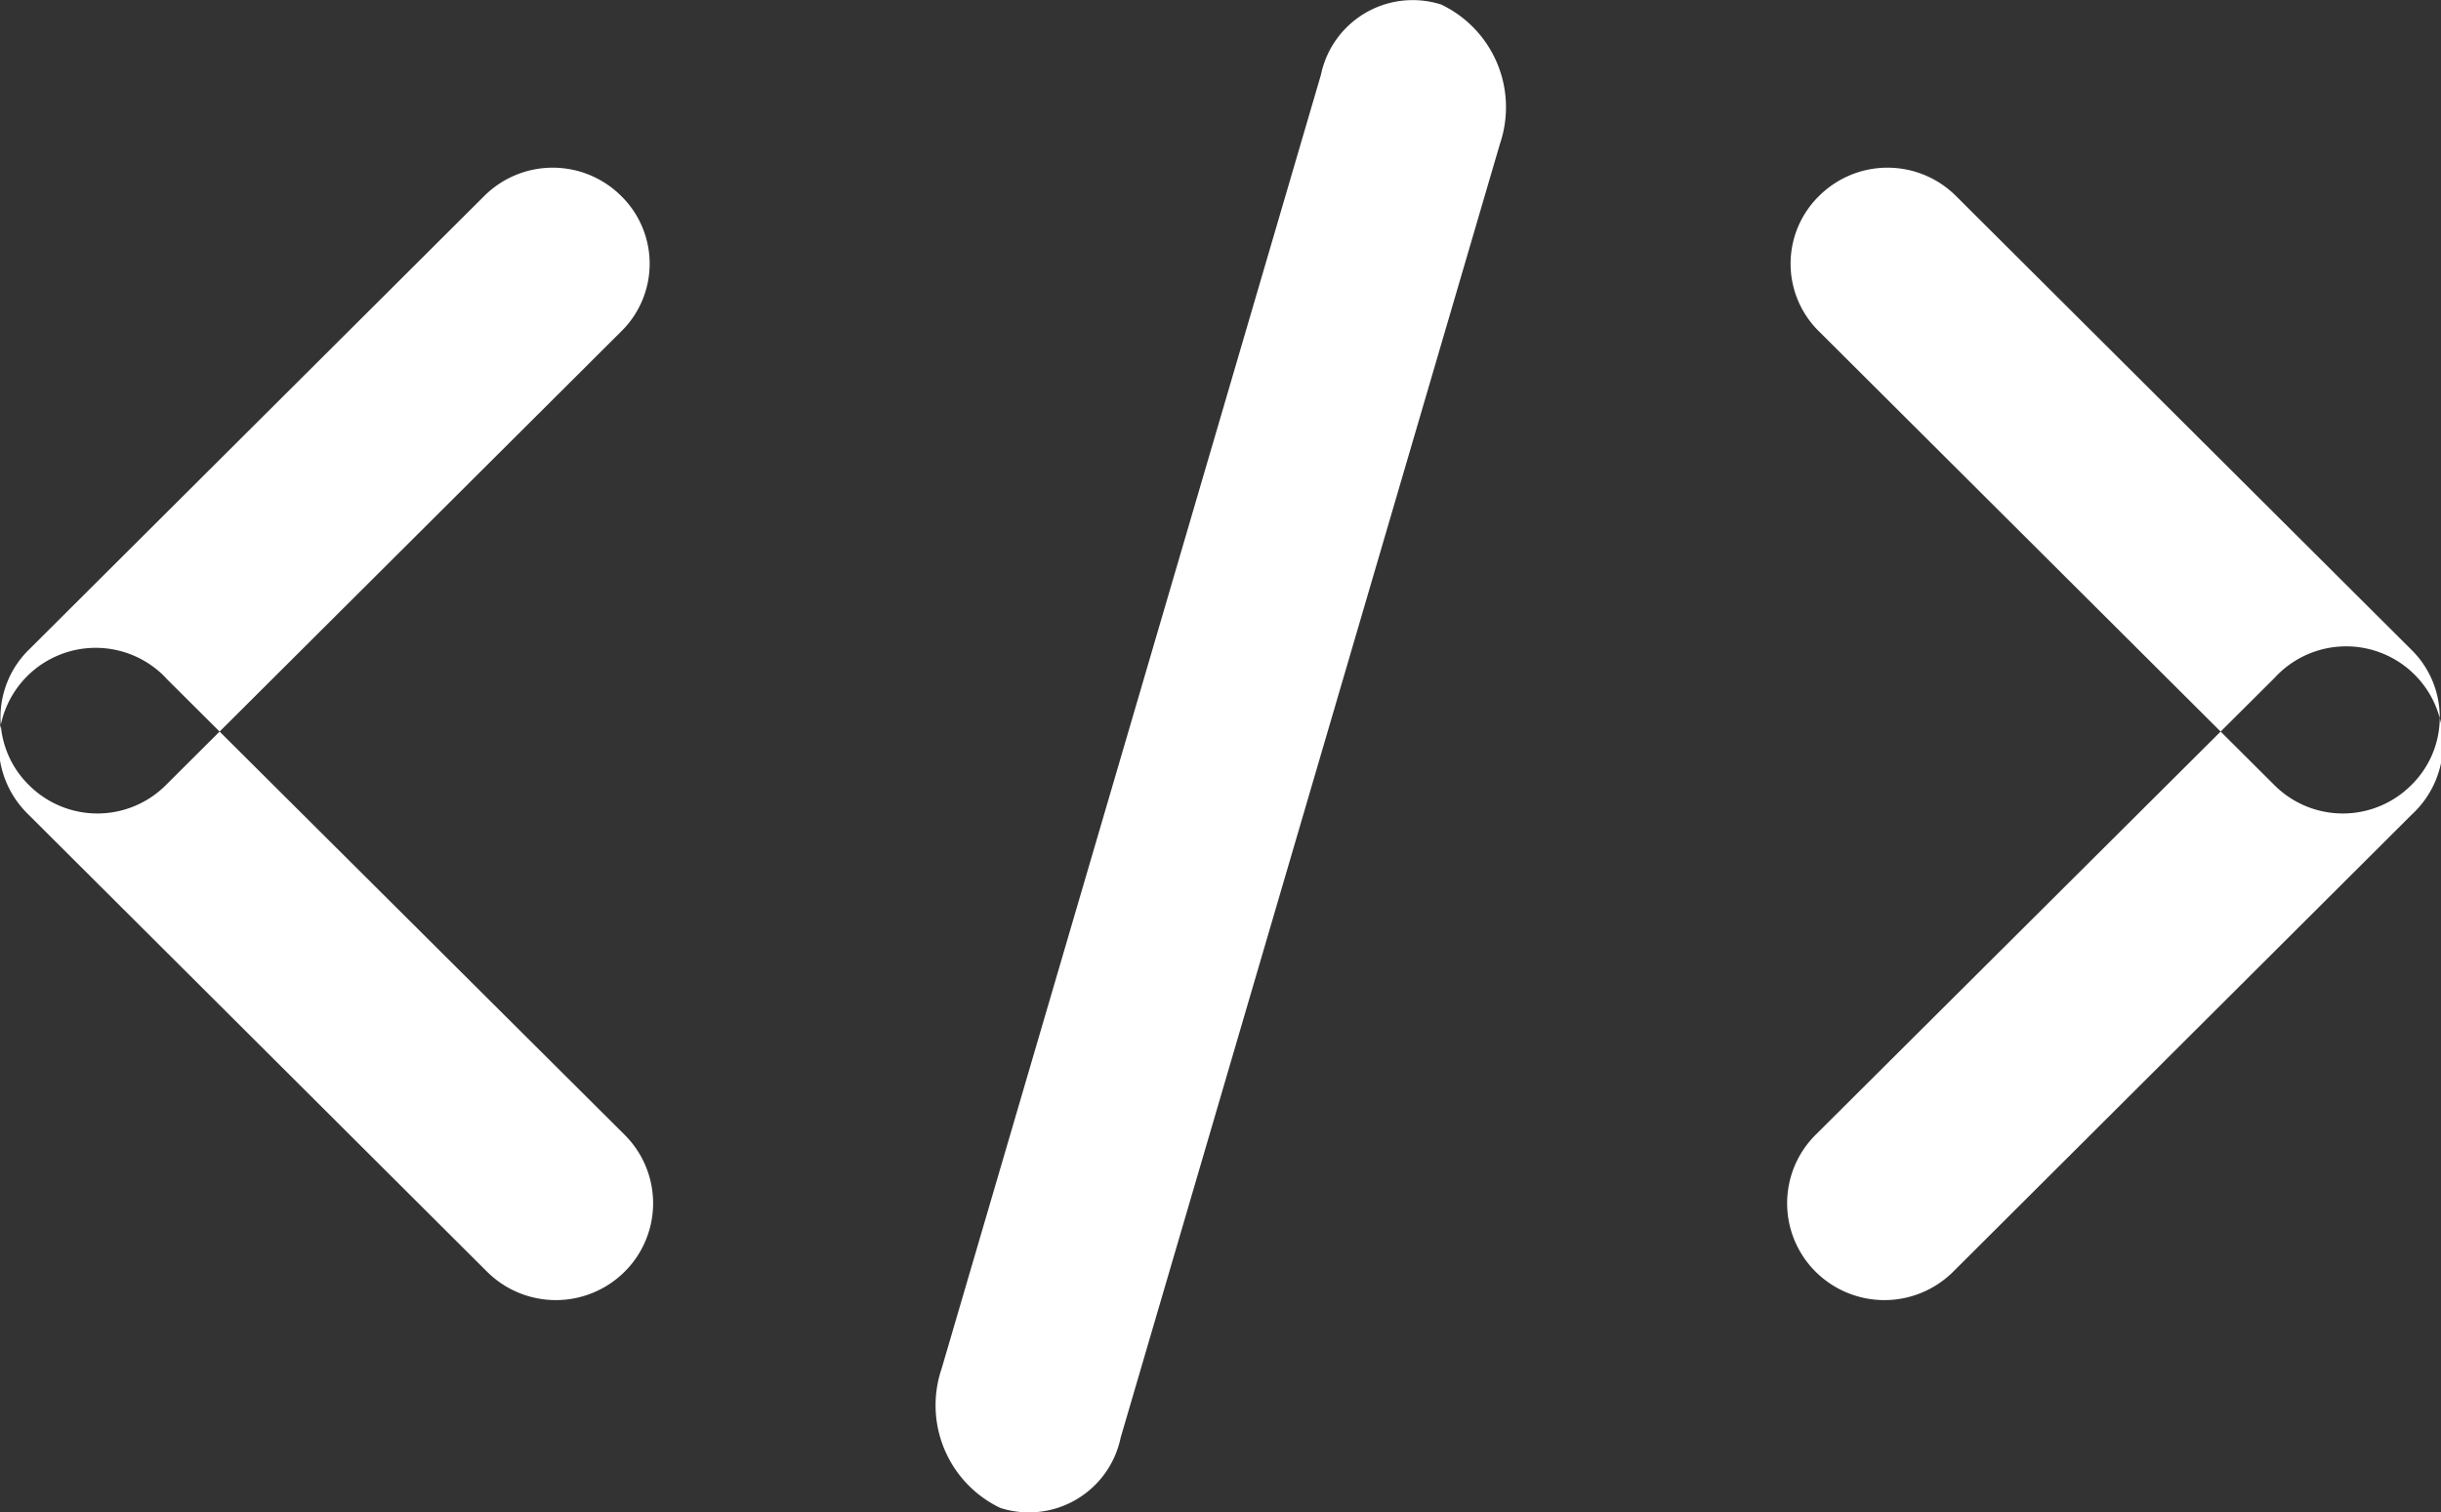 <svg xmlns="http://www.w3.org/2000/svg" width="12.867" height="7.974" viewBox="0 0 12.867 7.974">
  <rect x="0" y="0" width="12.867" height="7.974" fill="#333333" stroke="none"/>
  <path id="Rounded_Rectangle_1022_copy_41" data-name="Rounded Rectangle 1022 copy 41" d="M1936.874,1709.722l2.42,2.41a.509.509,0,0,1,0,.721.514.514,0,0,1-.726,0l-2.417-2.41a.511.511,0,1,1,.724-.721Zm0,.567,2.4-2.392a.5.5,0,0,0,0-.717.511.511,0,0,0-.719,0l-2.4,2.392a.5.5,0,0,0,0,.717.51.51,0,0,0,.719,0Zm11.117-.567-2.42,2.41a.509.509,0,0,0,0,.721.514.514,0,0,0,.726,0l2.417-2.41a.511.511,0,1,0-.723-.721Zm0,.567-2.4-2.392a.5.5,0,0,1,0-.717.511.511,0,0,1,.719,0l2.4,2.392a.5.5,0,0,1,0,.717A.51.51,0,0,1,1947.991,1710.289Zm-7.027,3.077,2-6.824a.494.494,0,0,1,.634-.37.6.6,0,0,1,.31.733l-2,6.824a.494.494,0,0,1-.634.37A.6.6,0,0,1,1940.964,1713.366Z" transform="translate(-1936.001 -1706.148)" fill="#fff" fill-rule="evenodd"/>
</svg>
